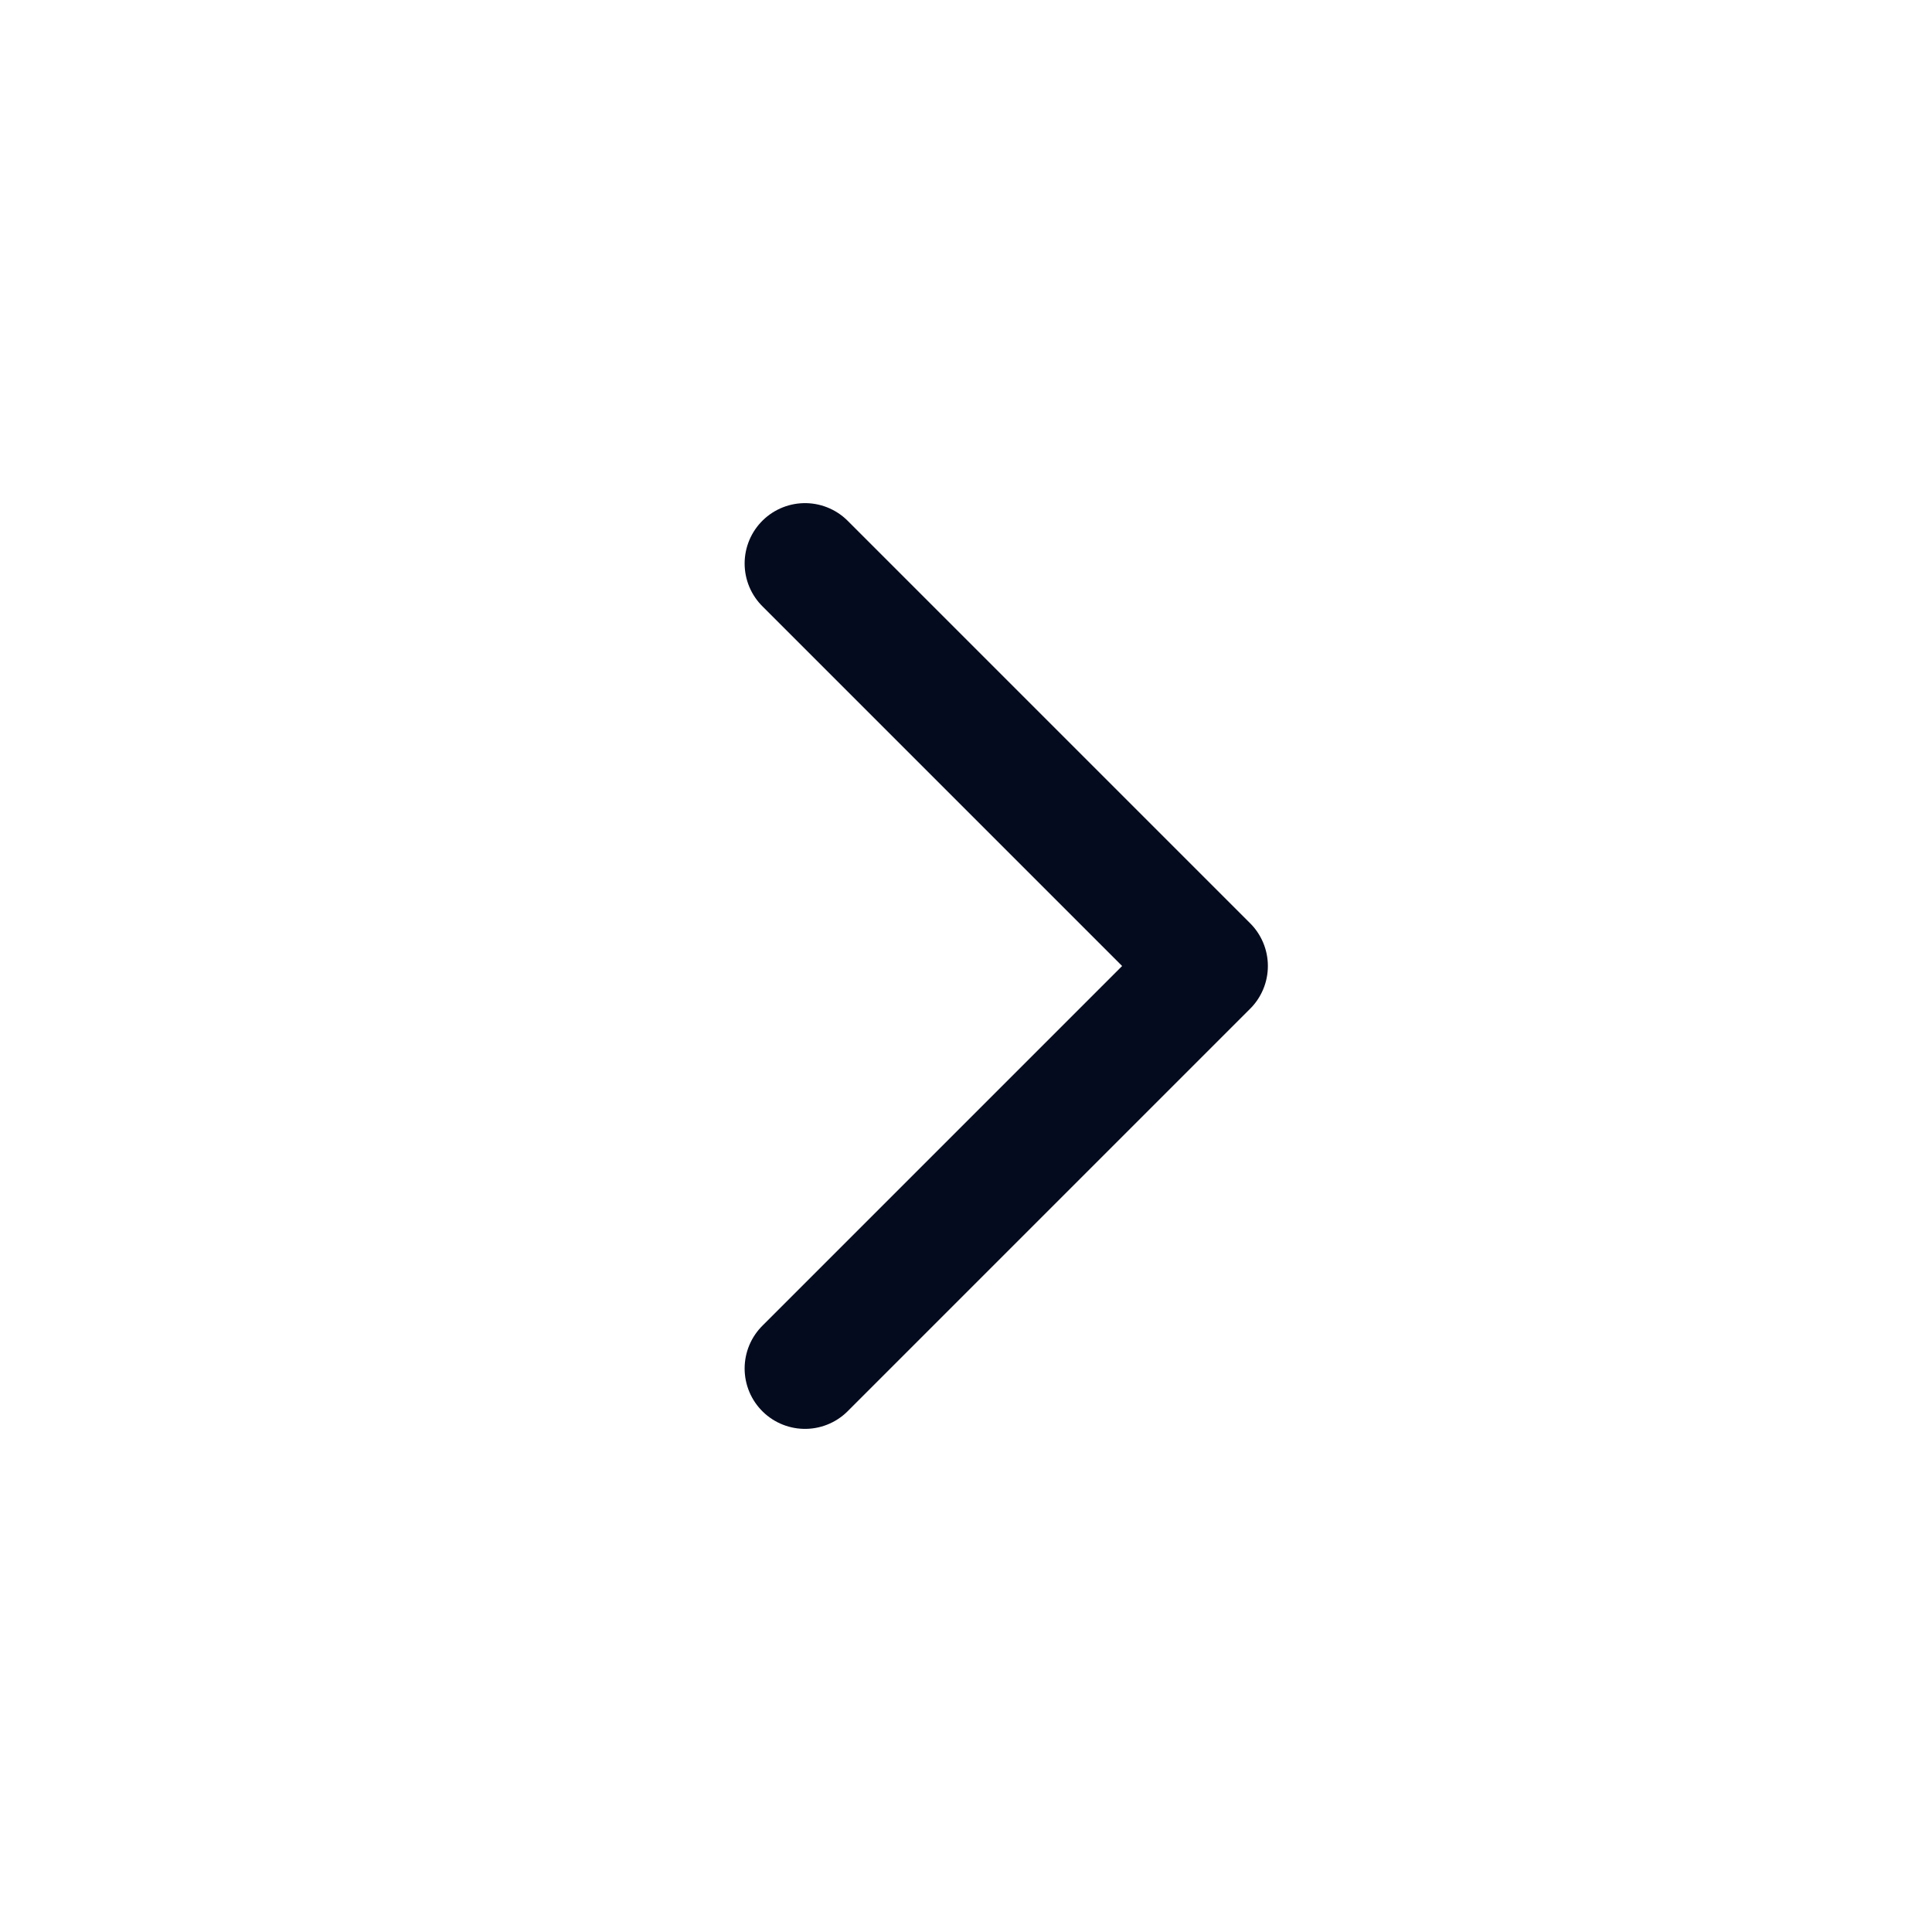<svg width="24" height="24" viewBox="0 0 24 24" fill="none" xmlns="http://www.w3.org/2000/svg">
<path d="M10 7L15 12L10 17" stroke="#050B1E" stroke-width="1.5" stroke-linecap="round" stroke-linejoin="round"/>
</svg>
